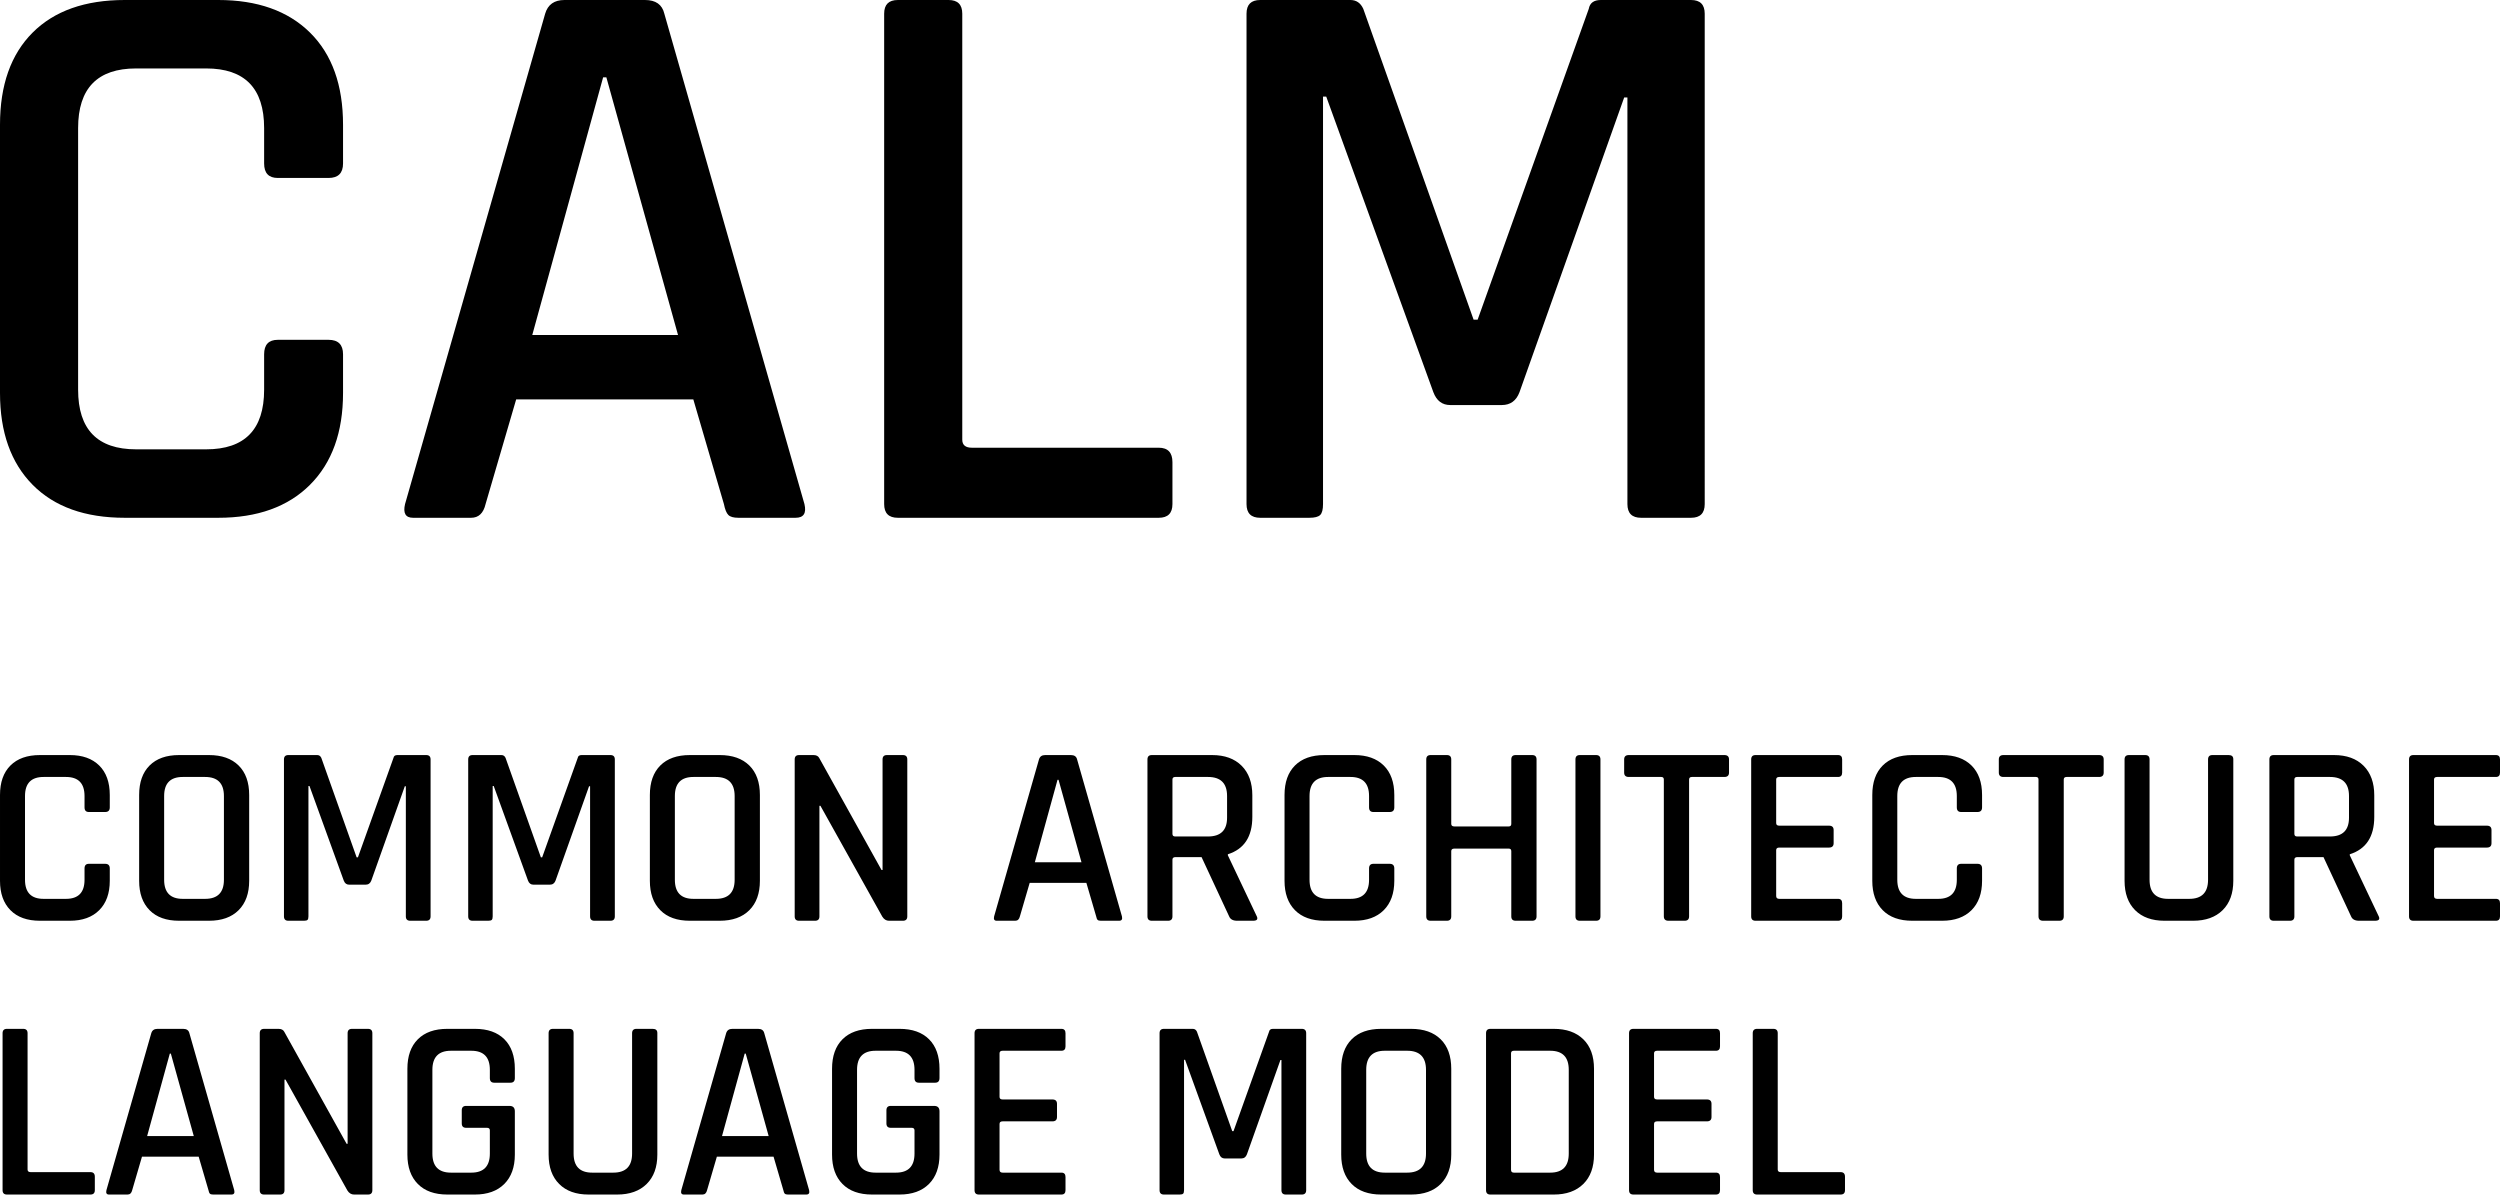 <?xml version="1.0" encoding="UTF-8"?>
<svg id="Layer_1" xmlns="http://www.w3.org/2000/svg" version="1.1" viewBox="0 0 617.76 295.176">
  <!-- Generator: Adobe Illustrator 29.2.1, SVG Export Plug-In . SVG Version: 2.1.0 Build 116)  -->
  <path d="M76.608,119.788c5.438-5.438,8.159-13,8.159-22.684v-9.552c0-2.387-1.194-3.581-3.582-3.581h-12.536c-2.257,0-3.383,1.194-3.383,3.581v8.756c0,9.818-4.775,14.724-14.326,14.724h-17.311c-9.551,0-14.327-4.906-14.327-14.724V31.638c0-9.815,4.776-14.725,14.327-14.725h17.311c9.551,0,14.326,4.909,14.326,14.725v8.755c0,2.388,1.126,3.582,3.383,3.582h12.536c2.388,0,3.582-1.194,3.582-3.582v-9.551c0-9.815-2.721-17.411-8.159-22.784C71.168,2.686,63.606,0,53.924,0h-23.082C21.024,0,13.431,2.686,8.059,8.059,2.686,13.431,0,21.027,0,30.842v66.262c0,9.684,2.686,17.246,8.059,22.684,5.373,5.44,12.965,8.158,22.784,8.158h23.082c9.682,0,17.244-2.718,22.684-8.158h0ZM119.985,124.563l7.562-25.868h43.776l7.561,25.868c.264,1.328.628,2.223,1.095,2.686.463.467,1.293.697,2.487.697h14.128c1.989,0,2.717-1.126,2.188-3.383L164.159,3.383c-.531-2.254-2.123-3.383-4.775-3.383h-19.898c-2.522,0-4.114,1.129-4.776,3.383l-34.623,121.18c-.532,2.257.131,3.383,1.99,3.383h14.327c1.856,0,3.05-1.126,3.581-3.383h0ZM149.833,19.102l17.709,63.675h-36.016l17.511-63.675h.796ZM289.715,124.563v-10.347c0-2.388-1.128-3.582-3.382-3.582h-46.164c-1.592,0-2.388-.662-2.388-1.989V3.383c0-2.254-1.129-3.383-3.383-3.383h-12.536c-2.257,0-3.382,1.129-3.382,3.383v121.18c0,2.257,1.125,3.383,3.382,3.383h64.471c2.254,0,3.382-1.126,3.382-3.383h0ZM392.589,2.189l-27.46,76.807h-.995L336.874,2.189c-.666-1.458-1.726-2.189-3.184-2.189h-22.286c-2.257,0-3.383,1.129-3.383,3.383v121.18c0,2.257,1.126,3.383,3.383,3.383h12.138c1.324,0,2.22-.23,2.686-.697.463-.463.696-1.358.696-2.686V23.878h.796l26.465,73.027c.796,2.123,2.189,3.183,4.179,3.183h12.735c2.12,0,3.581-1.06,4.377-3.183l25.868-72.828h.796v100.486c0,2.257,1.125,3.383,3.383,3.383h12.337c2.254,0,3.382-1.126,3.382-3.383V3.383c0-2.254-1.128-3.383-3.382-3.383h-22.286c-1.726,0-2.721.731-2.985,2.189h0Z"/>
  <path d="M23.432,294.093v-3.311c0-.764-.361-1.146-1.082-1.146H7.577c-.509,0-.764-.212-.764-.637v-33.684c0-.721-.361-1.082-1.083-1.082H1.719c-.722,0-1.083.361-1.083,1.082v38.778c0,.722.36,1.083,1.083,1.083h20.631c.721,0,1.082-.361,1.082-1.083h0ZM32.665,294.093l2.42-8.278h14.008l2.42,8.278c.085.425.201.711.35.86.148.149.414.223.796.223h4.521c.637,0,.87-.361.7-1.083l-11.079-38.778c-.17-.721-.68-1.082-1.528-1.082h-6.367c-.807,0-1.316.361-1.528,1.082l-11.079,38.778c-.17.722.042,1.083.637,1.083h4.585c.594,0,.976-.361,1.146-1.083h0ZM42.216,260.346l5.667,20.376h-11.525l5.603-20.376h.255ZM70.296,294.093v-27.316h.255l15.281,27.38c.424.679.976,1.019,1.656,1.019h3.438c.722,0,1.083-.361,1.083-1.083v-38.778c0-.721-.361-1.082-1.083-1.082h-3.947c-.723,0-1.083.361-1.083,1.082v27.317h-.255l-15.409-27.699c-.255-.466-.722-.7-1.401-.7h-3.565c-.723,0-1.083.361-1.083,1.082v38.778c0,.722.36,1.083,1.083,1.083h3.947c.722,0,1.083-.361,1.083-1.083h0ZM124.61,292.565c1.74-1.74,2.61-4.16,2.61-7.259v-10.697c0-.892-.445-1.337-1.337-1.337h-10.697c-.722,0-1.083.361-1.083,1.082v3.247c0,.723.361,1.083,1.083,1.083h5.157c.467,0,.701.213.701.637v5.73c0,3.142-1.528,4.712-4.585,4.712h-5.03c-3.056,0-4.585-1.57-4.585-4.712v-20.694c0-3.141,1.529-4.712,4.585-4.712h5.03c3.057,0,4.585,1.571,4.585,4.712v2.038c0,.764.36,1.146,1.082,1.146h4.012c.721,0,1.082-.382,1.082-1.146v-2.293c0-3.14-.859-5.571-2.578-7.29-1.72-1.719-4.15-2.579-7.291-2.579h-6.813c-3.142,0-5.572.86-7.291,2.579-1.719,1.719-2.579,4.15-2.579,7.29v21.204c0,3.099.86,5.519,2.579,7.259,1.719,1.741,4.149,2.611,7.291,2.611h6.813c3.098,0,5.518-.87,7.259-2.611h0ZM156.192,255.315v29.736c0,3.142-1.55,4.712-4.648,4.712h-5.221c-3.057,0-4.585-1.57-4.585-4.712v-29.736c0-.721-.361-1.082-1.082-1.082h-4.012c-.722,0-1.082.361-1.082,1.082v29.991c0,3.099.869,5.519,2.61,7.259,1.74,1.741,4.16,2.611,7.259,2.611h7.068c3.098,0,5.529-.87,7.291-2.611,1.761-1.74,2.642-4.16,2.642-7.259v-30.054c0-.679-.382-1.019-1.146-1.019h-4.011c-.723,0-1.083.361-1.083,1.082h0ZM174.721,294.093l2.419-8.278h14.009l2.419,8.278c.085.425.201.711.351.86.148.149.414.223.796.223h4.521c.636,0,.869-.361.7-1.083l-11.079-38.778c-.171-.721-.68-1.082-1.529-1.082h-6.367c-.807,0-1.316.361-1.528,1.082l-11.08,38.778c-.17.722.042,1.083.637,1.083h4.585c.594,0,.976-.361,1.146-1.083h0ZM184.272,260.346l5.667,20.376h-11.525l5.603-20.376h.255ZM229.544,292.565c1.74-1.74,2.61-4.16,2.61-7.259v-10.697c0-.892-.445-1.337-1.337-1.337h-10.697c-.722,0-1.082.361-1.082,1.082v3.247c0,.723.36,1.083,1.082,1.083h5.158c.466,0,.7.213.7.637v5.73c0,3.142-1.528,4.712-4.584,4.712h-5.031c-3.056,0-4.584-1.57-4.584-4.712v-20.694c0-3.141,1.528-4.712,4.584-4.712h5.031c3.056,0,4.584,1.571,4.584,4.712v2.038c0,.764.36,1.146,1.083,1.146h4.011c.721,0,1.082-.382,1.082-1.146v-2.293c0-3.14-.859-5.571-2.578-7.29-1.72-1.719-4.15-2.579-7.291-2.579h-6.813c-3.142,0-5.572.86-7.291,2.579-1.719,1.719-2.579,4.15-2.579,7.29v21.204c0,3.099.86,5.519,2.579,7.259,1.719,1.741,4.149,2.611,7.291,2.611h6.813c3.098,0,5.518-.87,7.259-2.611h0ZM263.291,294.093v-3.247c0-.722-.34-1.083-1.019-1.083h-14.517c-.51,0-.764-.233-.764-.7v-11.334c0-.424.254-.637.764-.637h12.289c.764,0,1.146-.36,1.146-1.082v-3.248c0-.721-.382-1.082-1.146-1.082h-12.289c-.51,0-.764-.212-.764-.637v-10.761c0-.424.254-.637.764-.637h14.517c.679,0,1.019-.36,1.019-1.082v-3.248c0-.721-.34-1.082-1.019-1.082h-20.375c-.723,0-1.083.361-1.083,1.082v38.778c0,.722.36,1.083,1.083,1.083h20.375c.679,0,1.019-.361,1.019-1.083h0ZM313.593,254.933l-8.787,24.579h-.318l-8.724-24.579c-.213-.466-.552-.7-1.018-.7h-7.132c-.722,0-1.082.361-1.082,1.082v38.778c0,.722.36,1.083,1.082,1.083h3.884c.424,0,.711-.074.86-.223.148-.149.223-.435.223-.86v-32.219h.254l8.469,23.368c.255.68.701,1.019,1.337,1.019h4.075c.679,0,1.147-.339,1.401-1.019l8.278-23.304h.255v32.155c0,.722.36,1.083,1.082,1.083h3.948c.721,0,1.082-.361,1.082-1.083v-38.778c0-.721-.361-1.082-1.082-1.082h-7.132c-.552,0-.87.234-.955.7h0ZM337.598,285.051v-20.694c0-3.141,1.528-4.712,4.585-4.712h5.54c3.098,0,4.648,1.571,4.648,4.712v20.694c0,3.142-1.55,4.712-4.648,4.712h-5.54c-3.057,0-4.585-1.57-4.585-4.712h0ZM356,292.565c1.74-1.74,2.611-4.16,2.611-7.259v-21.204c0-3.14-.871-5.571-2.611-7.29-1.741-1.719-4.181-2.579-7.322-2.579h-7.387c-3.142,0-5.571.86-7.29,2.579-1.72,1.719-2.579,4.15-2.579,7.29v21.204c0,3.099.859,5.519,2.579,7.259,1.719,1.741,4.148,2.611,7.29,2.611h7.387c3.141,0,5.581-.87,7.322-2.611h0ZM373.382,289.063v-28.781c0-.424.233-.637.701-.637h8.978c3.056,0,4.585,1.571,4.585,4.712v20.694c0,3.142-1.529,4.712-4.585,4.712h-8.978c-.468,0-.701-.233-.701-.7h0ZM368.289,295.176h15.663c3.099,0,5.529-.87,7.291-2.611,1.761-1.74,2.643-4.16,2.643-7.259v-21.204c0-3.14-.882-5.571-2.643-7.29-1.762-1.719-4.192-2.579-7.291-2.579h-15.663c-.723,0-1.083.361-1.083,1.082v38.778c0,.722.36,1.083,1.083,1.083h0ZM425.022,294.093v-3.247c0-.722-.34-1.083-1.019-1.083h-14.518c-.509,0-.764-.233-.764-.7v-11.334c0-.424.255-.637.764-.637h12.29c.764,0,1.146-.36,1.146-1.082v-3.248c0-.721-.382-1.082-1.146-1.082h-12.29c-.509,0-.764-.212-.764-.637v-10.761c0-.424.255-.637.764-.637h14.518c.679,0,1.019-.36,1.019-1.082v-3.248c0-.721-.34-1.082-1.019-1.082h-20.376c-.722,0-1.082.361-1.082,1.082v38.778c0,.722.36,1.083,1.082,1.083h20.376c.679,0,1.019-.361,1.019-1.083h0ZM455.904,294.093v-3.311c0-.764-.361-1.146-1.083-1.146h-14.772c-.51,0-.764-.212-.764-.637v-33.684c0-.721-.361-1.082-1.083-1.082h-4.011c-.722,0-1.083.361-1.083,1.082v38.778c0,.722.361,1.083,1.083,1.083h20.63c.722,0,1.083-.361,1.083-1.083h0Z"/>
  <path d="M24.515,224.911c1.74-1.74,2.611-4.16,2.611-7.259v-3.056c0-.765-.382-1.147-1.146-1.147h-4.011c-.722,0-1.082.382-1.082,1.147v2.801c0,3.142-1.528,4.712-4.585,4.712h-5.54c-3.056,0-4.585-1.57-4.585-4.712v-20.694c0-3.141,1.528-4.712,4.585-4.712h5.54c3.056,0,4.585,1.571,4.585,4.712v2.802c0,.764.36,1.146,1.082,1.146h4.011c.764,0,1.146-.382,1.146-1.146v-3.057c0-3.141-.871-5.571-2.611-7.29-1.741-1.72-4.161-2.579-7.259-2.579h-7.386c-3.142,0-5.572.859-7.291,2.579-1.719,1.719-2.579,4.149-2.579,7.29v21.204c0,3.099.86,5.519,2.579,7.259,1.719,1.741,4.149,2.611,7.291,2.611h7.386c3.098,0,5.518-.87,7.259-2.611h0ZM40.56,217.397v-20.694c0-3.141,1.528-4.712,4.585-4.712h5.54c3.098,0,4.648,1.571,4.648,4.712v20.694c0,3.142-1.55,4.712-4.648,4.712h-5.54c-3.056,0-4.585-1.57-4.585-4.712h0ZM58.962,224.911c1.74-1.74,2.611-4.16,2.611-7.259v-21.204c0-3.141-.871-5.571-2.611-7.29-1.741-1.72-4.182-2.579-7.323-2.579h-7.386c-3.142,0-5.572.859-7.291,2.579-1.719,1.719-2.579,4.149-2.579,7.29v21.204c0,3.099.86,5.519,2.579,7.259,1.719,1.741,4.149,2.611,7.291,2.611h7.386c3.141,0,5.581-.87,7.323-2.611h0ZM97.23,187.279l-8.787,24.579h-.319l-8.723-24.579c-.213-.466-.552-.7-1.019-.7h-7.131c-.723,0-1.083.361-1.083,1.082v38.778c0,.722.36,1.083,1.083,1.083h3.884c.424,0,.71-.074.859-.223.149-.149.223-.435.223-.86v-32.219h.255l8.469,23.368c.254.68.7,1.019,1.337,1.019h4.075c.678,0,1.146-.339,1.401-1.019l8.277-23.305h.255v32.156c0,.722.36,1.083,1.083,1.083h3.947c.722,0,1.083-.361,1.083-1.083v-38.778c0-.721-.361-1.082-1.083-1.082h-7.131c-.552,0-.871.234-.955.7h0ZM142.757,187.279l-8.787,24.579h-.319l-8.723-24.579c-.213-.466-.552-.7-1.019-.7h-7.131c-.723,0-1.083.361-1.083,1.082v38.778c0,.722.36,1.083,1.083,1.083h3.884c.424,0,.71-.074.859-.223.149-.149.223-.435.223-.86v-32.219h.255l8.469,23.368c.254.68.7,1.019,1.337,1.019h4.075c.678,0,1.146-.339,1.401-1.019l8.277-23.305h.255v32.156c0,.722.36,1.083,1.083,1.083h3.947c.722,0,1.083-.361,1.083-1.083v-38.778c0-.721-.361-1.082-1.083-1.082h-7.131c-.552,0-.871.234-.955.7h0ZM166.762,217.397v-20.694c0-3.141,1.528-4.712,4.584-4.712h5.54c3.098,0,4.648,1.571,4.648,4.712v20.694c0,3.142-1.55,4.712-4.648,4.712h-5.54c-3.056,0-4.584-1.57-4.584-4.712h0ZM185.164,224.911c1.74-1.74,2.61-4.16,2.61-7.259v-21.204c0-3.141-.87-5.571-2.61-7.29-1.741-1.72-4.182-2.579-7.323-2.579h-7.386c-3.142,0-5.572.859-7.291,2.579-1.719,1.719-2.579,4.149-2.579,7.29v21.204c0,3.099.86,5.519,2.579,7.259,1.719,1.741,4.149,2.611,7.291,2.611h7.386c3.141,0,5.582-.87,7.323-2.611h0ZM202.482,226.439v-27.316h.255l15.282,27.38c.424.679.976,1.019,1.655,1.019h3.439c.721,0,1.082-.361,1.082-1.083v-38.778c0-.721-.361-1.082-1.082-1.082h-3.948c-.722,0-1.082.361-1.082,1.082v27.317h-.255l-15.409-27.699c-.255-.466-.723-.7-1.401-.7h-3.566c-.722,0-1.082.361-1.082,1.082v38.778c0,.722.36,1.083,1.082,1.083h3.948c.721,0,1.082-.361,1.082-1.083h0ZM252.02,226.439l2.42-8.278h14.008l2.42,8.278c.084.425.201.711.35.86.148.149.414.223.796.223h4.521c.636,0,.869-.361.7-1.083l-11.079-38.778c-.17-.721-.68-1.082-1.528-1.082h-6.368c-.807,0-1.316.361-1.528,1.082l-11.079,38.778c-.171.722.041,1.083.636,1.083h4.585c.594,0,.976-.361,1.146-1.083h0ZM261.571,192.692l5.667,20.375h-11.525l5.603-20.375h.255ZM289.715,226.439v-14.008c0-.424.254-.637.764-.637h6.431l6.813,14.645c.296.722.955,1.083,1.974,1.083h3.948c1.018,0,1.294-.424.827-1.274l-7.067-14.9v-.255c4.032-1.273,6.049-4.35,6.049-9.232v-5.349c0-3.098-.882-5.529-2.643-7.291-1.762-1.761-4.192-2.642-7.291-2.642h-14.899c-.723,0-1.083.361-1.083,1.082v38.778c0,.722.36,1.083,1.083,1.083h4.011c.721,0,1.083-.361,1.083-1.083h0ZM289.715,206.063v-13.435c0-.424.232-.637.7-.637h8.087c3.141,0,4.712,1.571,4.712,4.712v5.349c0,3.099-1.571,4.648-4.712,4.648h-8.087c-.468,0-.7-.212-.7-.637h0ZM341.927,224.911c1.74-1.74,2.611-4.16,2.611-7.259v-3.056c0-.765-.382-1.147-1.146-1.147h-4.012c-.722,0-1.082.382-1.082,1.147v2.801c0,3.142-1.529,4.712-4.585,4.712h-5.54c-3.056,0-4.584-1.57-4.584-4.712v-20.694c0-3.141,1.528-4.712,4.584-4.712h5.54c3.056,0,4.585,1.571,4.585,4.712v2.802c0,.764.36,1.146,1.082,1.146h4.012c.764,0,1.146-.382,1.146-1.146v-3.057c0-3.141-.871-5.571-2.611-7.29-1.741-1.72-4.161-2.579-7.259-2.579h-7.386c-3.142,0-5.572.859-7.291,2.579-1.719,1.719-2.579,4.149-2.579,7.29v21.204c0,3.099.86,5.519,2.579,7.259,1.719,1.741,4.149,2.611,7.291,2.611h7.386c3.098,0,5.518-.87,7.259-2.611h0ZM358.609,226.439v-16.11c0-.423.255-.636.764-.636h13.436c.424,0,.637.213.637.636v16.11c0,.722.36,1.083,1.082,1.083h4.075c.721,0,1.083-.361,1.083-1.083v-38.778c0-.721-.362-1.082-1.083-1.082h-4.075c-.722,0-1.082.361-1.082,1.082v15.919c0,.425-.213.637-.637.637h-13.436c-.509,0-.764-.212-.764-.637v-15.919c0-.721-.361-1.082-1.082-1.082h-4.012c-.722,0-1.082.361-1.082,1.082v38.778c0,.722.36,1.083,1.082,1.083h4.012c.721,0,1.082-.361,1.082-1.083h0ZM394.394,186.579h-4.012c-.722,0-1.082.361-1.082,1.082v38.778c0,.722.36,1.083,1.082,1.083h4.012c.721,0,1.082-.361,1.082-1.083v-38.778c0-.721-.361-1.082-1.082-1.082h0ZM417.38,226.439v-33.811c0-.424.232-.637.7-.637h8.023c.764,0,1.146-.36,1.146-1.082v-3.248c0-.721-.382-1.082-1.146-1.082h-23.623c-.764,0-1.146.361-1.146,1.082v3.248c0,.722.382,1.082,1.146,1.082h8.023c.424,0,.637.213.637.637v33.811c0,.722.382,1.083,1.146,1.083h4.011c.722,0,1.083-.361,1.083-1.083h0ZM455.202,226.439v-3.247c0-.722-.341-1.083-1.019-1.083h-14.518c-.509,0-.764-.233-.764-.7v-11.334c0-.424.255-.637.764-.637h12.289c.764,0,1.146-.36,1.146-1.083v-3.247c0-.721-.382-1.082-1.146-1.082h-12.289c-.509,0-.764-.212-.764-.637v-10.761c0-.424.255-.637.764-.637h14.518c.678,0,1.019-.36,1.019-1.082v-3.248c0-.721-.341-1.082-1.019-1.082h-20.376c-.722,0-1.082.361-1.082,1.082v38.778c0,.722.36,1.083,1.082,1.083h20.376c.678,0,1.019-.361,1.019-1.083h0ZM487.166,224.911c1.74-1.74,2.611-4.16,2.611-7.259v-3.056c0-.765-.382-1.147-1.146-1.147h-4.012c-.722,0-1.082.382-1.082,1.147v2.801c0,3.142-1.529,4.712-4.585,4.712h-5.54c-3.056,0-4.584-1.57-4.584-4.712v-20.694c0-3.141,1.528-4.712,4.584-4.712h5.54c3.056,0,4.585,1.571,4.585,4.712v2.802c0,.764.36,1.146,1.082,1.146h4.012c.764,0,1.146-.382,1.146-1.146v-3.057c0-3.141-.871-5.571-2.611-7.29-1.741-1.72-4.161-2.579-7.259-2.579h-7.386c-3.142,0-5.572.859-7.291,2.579-1.719,1.719-2.579,4.149-2.579,7.29v21.204c0,3.099.86,5.519,2.579,7.259,1.719,1.741,4.149,2.611,7.291,2.611h7.386c3.098,0,5.518-.87,7.259-2.611h0ZM509.961,226.439v-33.811c0-.424.233-.637.7-.637h8.023c.765,0,1.147-.36,1.147-1.082v-3.248c0-.721-.382-1.082-1.147-1.082h-23.623c-.764,0-1.146.361-1.146,1.082v3.248c0,.722.382,1.082,1.146,1.082h8.023c.424,0,.637.213.637.637v33.811c0,.722.382,1.083,1.146,1.083h4.012c.721,0,1.082-.361,1.082-1.083h0ZM545.618,187.661v29.736c0,3.142-1.55,4.712-4.648,4.712h-5.221c-3.057,0-4.585-1.57-4.585-4.712v-29.736c0-.721-.361-1.082-1.082-1.082h-4.012c-.722,0-1.082.361-1.082,1.082v29.991c0,3.099.869,5.519,2.61,7.259,1.74,1.741,4.16,2.611,7.259,2.611h7.068c3.098,0,5.529-.87,7.291-2.611,1.761-1.74,2.642-4.16,2.642-7.259v-30.054c0-.679-.382-1.019-1.146-1.019h-4.011c-.723,0-1.083.361-1.083,1.082h0ZM566.949,226.439v-14.008c0-.424.254-.637.764-.637h6.431l6.813,14.645c.296.722.955,1.083,1.974,1.083h3.948c1.018,0,1.294-.424.827-1.274l-7.067-14.9v-.255c4.032-1.273,6.049-4.35,6.049-9.232v-5.349c0-3.098-.882-5.529-2.643-7.291-1.762-1.761-4.192-2.642-7.291-2.642h-14.899c-.723,0-1.083.361-1.083,1.082v38.778c0,.722.36,1.083,1.083,1.083h4.011c.721,0,1.083-.361,1.083-1.083h0ZM566.949,206.063v-13.435c0-.424.232-.637.7-.637h8.087c3.14,0,4.711,1.571,4.711,4.712v5.349c0,3.099-1.571,4.648-4.711,4.648h-8.087c-.468,0-.7-.212-.7-.637h0ZM617.76,226.439v-3.247c0-.722-.34-1.083-1.019-1.083h-14.517c-.51,0-.764-.233-.764-.7v-11.334c0-.424.254-.637.764-.637h12.289c.764,0,1.146-.36,1.146-1.083v-3.247c0-.721-.382-1.082-1.146-1.082h-12.289c-.51,0-.764-.212-.764-.637v-10.761c0-.424.254-.637.764-.637h14.517c.679,0,1.019-.36,1.019-1.082v-3.248c0-.721-.34-1.082-1.019-1.082h-20.375c-.723,0-1.083.361-1.083,1.082v38.778c0,.722.36,1.083,1.083,1.083h20.375c.679,0,1.019-.361,1.019-1.083h0Z"/>
</svg>